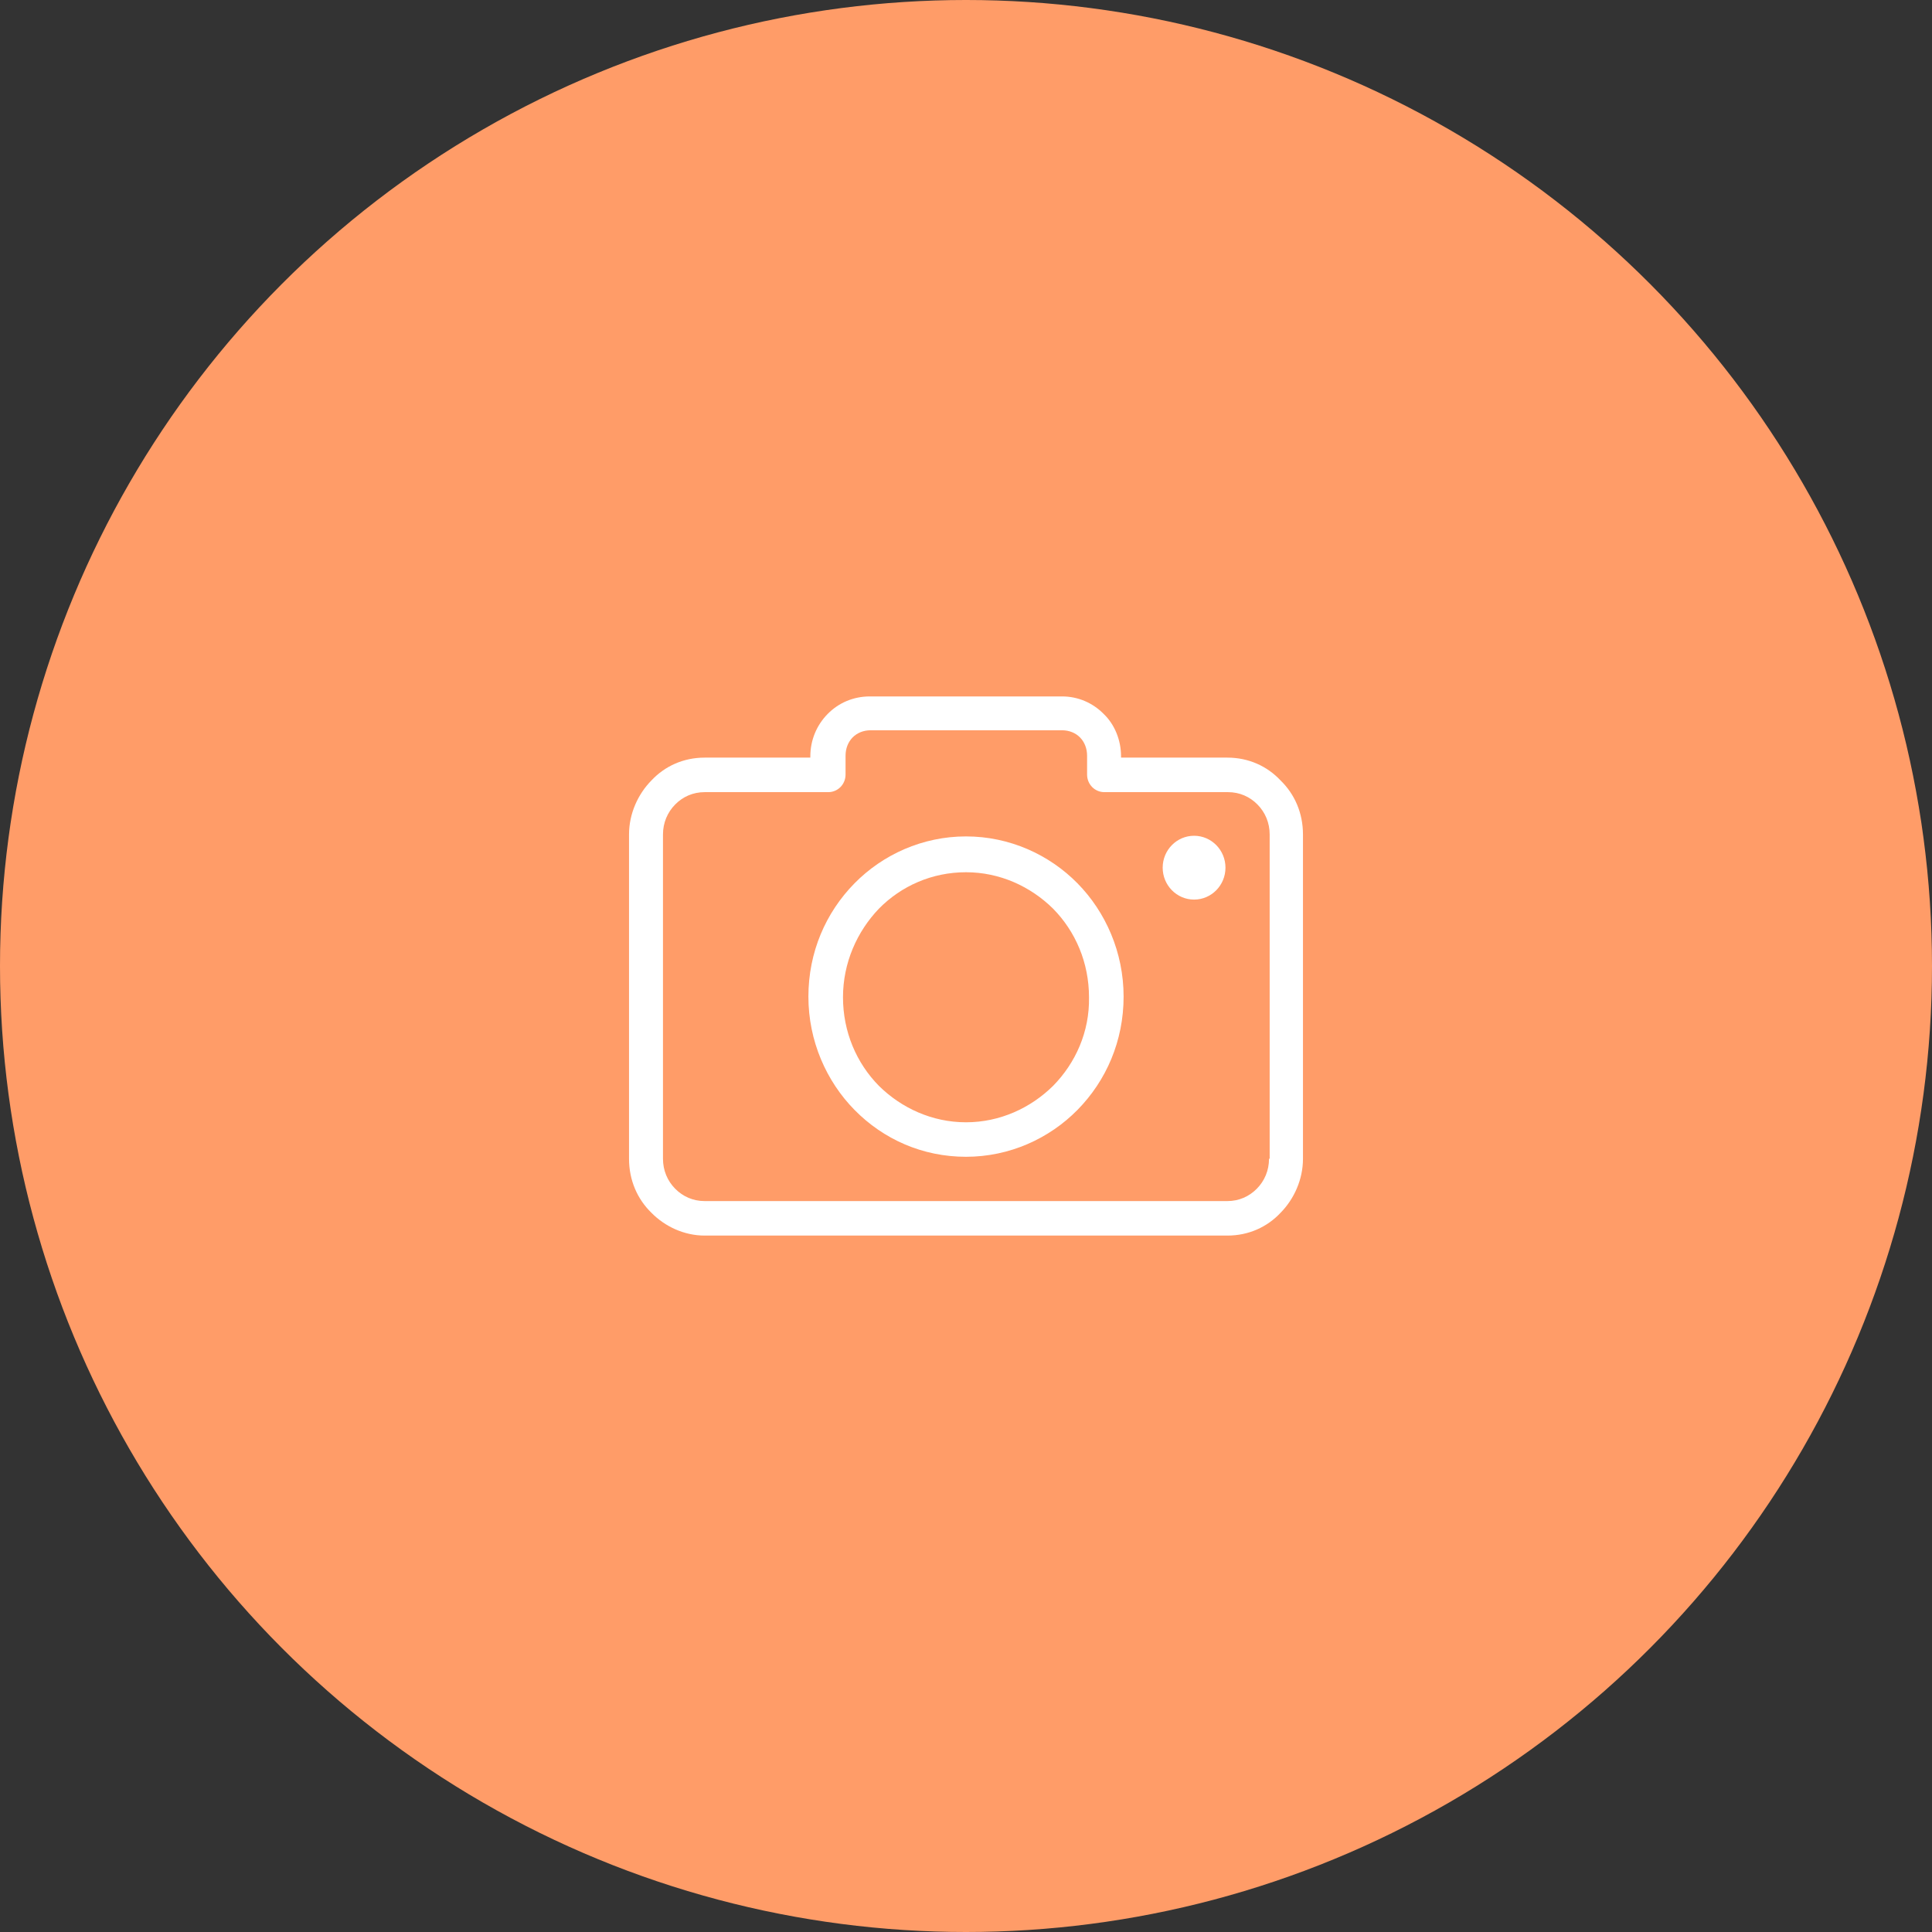 <svg width="96" height="96" viewBox="0 0 96 96" fill="none" xmlns="http://www.w3.org/2000/svg">
<rect x="0" y="0" width="96" height="96" fill="#333333" stroke="none"/>
<circle cx="48" cy="48" r="48" fill="#FF9C68"/>
<path d="M63.63 38.779C62.962 38.067 62.038 37.646 60.988 37.646H55.704V37.581C55.704 36.773 55.385 35.996 54.844 35.478C54.303 34.928 53.571 34.605 52.775 34.605H43.225C42.397 34.605 41.665 34.928 41.124 35.478C40.583 36.028 40.265 36.773 40.265 37.581V37.646H35.012C33.962 37.646 33.038 38.067 32.37 38.779C31.701 39.458 31.256 40.429 31.256 41.464V57.577C31.256 58.645 31.67 59.584 32.37 60.263C33.038 60.943 33.993 61.395 35.012 61.395H60.988C62.038 61.395 62.962 60.975 63.63 60.263C64.299 59.584 64.744 58.613 64.744 57.577V41.464C64.744 40.396 64.33 39.458 63.63 38.779ZM63.089 57.577H63.057C63.057 58.16 62.834 58.678 62.452 59.066C62.07 59.454 61.561 59.681 60.988 59.681H35.012C34.439 59.681 33.93 59.454 33.548 59.066C33.166 58.678 32.943 58.16 32.943 57.577V41.464C32.943 40.882 33.166 40.364 33.548 39.976C33.93 39.587 34.439 39.361 35.012 39.361H41.156C41.633 39.361 42.015 38.973 42.015 38.487V37.549C42.015 37.193 42.143 36.87 42.366 36.643C42.588 36.417 42.907 36.287 43.257 36.287H52.775C53.125 36.287 53.444 36.417 53.666 36.643C53.889 36.87 54.017 37.193 54.017 37.549V38.487C54.017 38.973 54.398 39.361 54.876 39.361H61.02C61.593 39.361 62.102 39.587 62.484 39.976C62.866 40.364 63.089 40.882 63.089 41.464V57.577Z" fill="white"/>
<path d="M48 41.561C45.835 41.561 43.862 42.467 42.461 43.891C41.028 45.347 40.169 47.321 40.169 49.521C40.169 51.721 41.06 53.727 42.461 55.151C43.893 56.607 45.835 57.48 48 57.48C50.164 57.48 52.138 56.574 53.539 55.151C54.971 53.695 55.831 51.721 55.831 49.521C55.831 47.321 54.94 45.315 53.539 43.891C52.138 42.467 50.164 41.561 48 41.561ZM52.329 53.954C51.215 55.054 49.687 55.766 48 55.766C46.313 55.766 44.785 55.054 43.671 53.954C42.556 52.821 41.888 51.268 41.888 49.553C41.888 47.838 42.588 46.285 43.671 45.153C44.785 44.02 46.313 43.341 48 43.341C49.687 43.341 51.215 44.053 52.329 45.153C53.443 46.285 54.112 47.838 54.112 49.553C54.144 51.268 53.443 52.821 52.329 53.954Z" fill="white"/>
<path d="M59.333 44.7C60.194 44.7 60.893 43.99 60.893 43.114C60.893 42.239 60.194 41.529 59.333 41.529C58.471 41.529 57.773 42.239 57.773 43.114C57.773 43.99 58.471 44.7 59.333 44.7Z" fill="white"/>
</svg>
